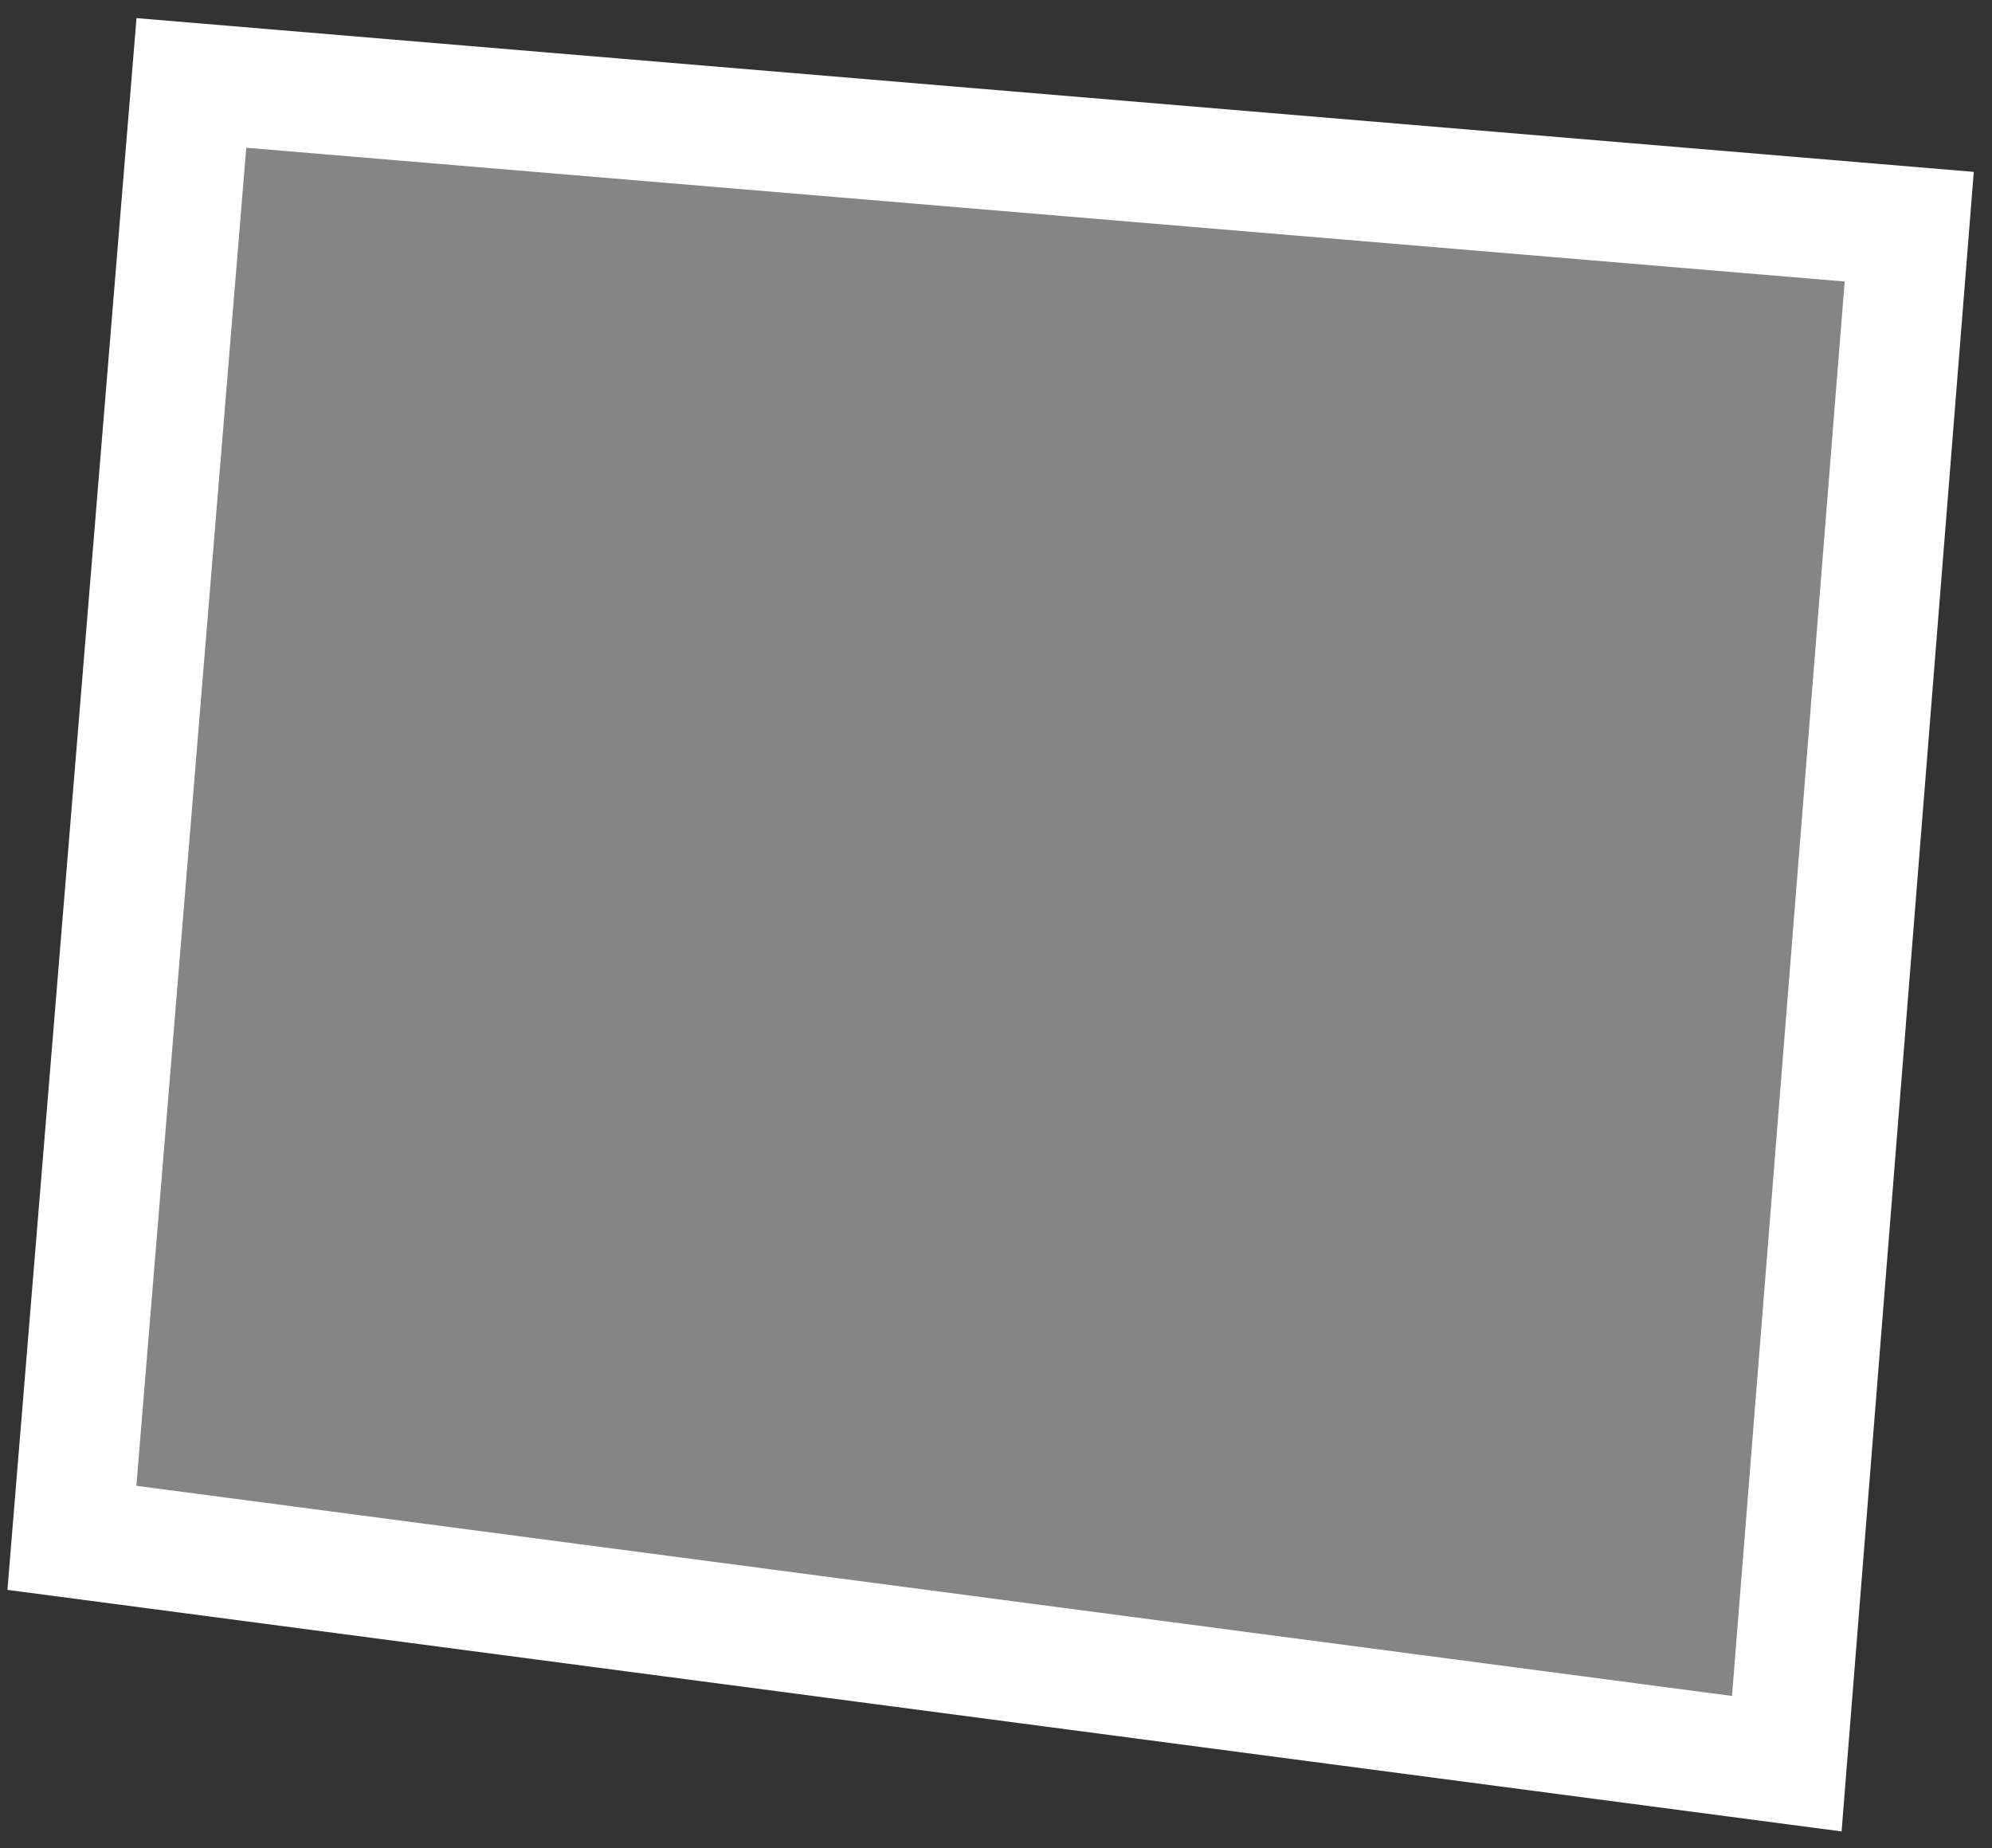<svg width="83" height="77" viewBox="0 0 83 77" fill="none" xmlns="http://www.w3.org/2000/svg">
<rect x="0" y="0" width="83" height="77" fill="#333333" stroke="none"/>
<path d="M79.551 9.444L74.45 73.478L2.996 64.069L7.974 3.455L79.551 9.444Z" fill="white" fill-opacity="0.4" stroke="white" stroke-width="5"/>
</svg>
